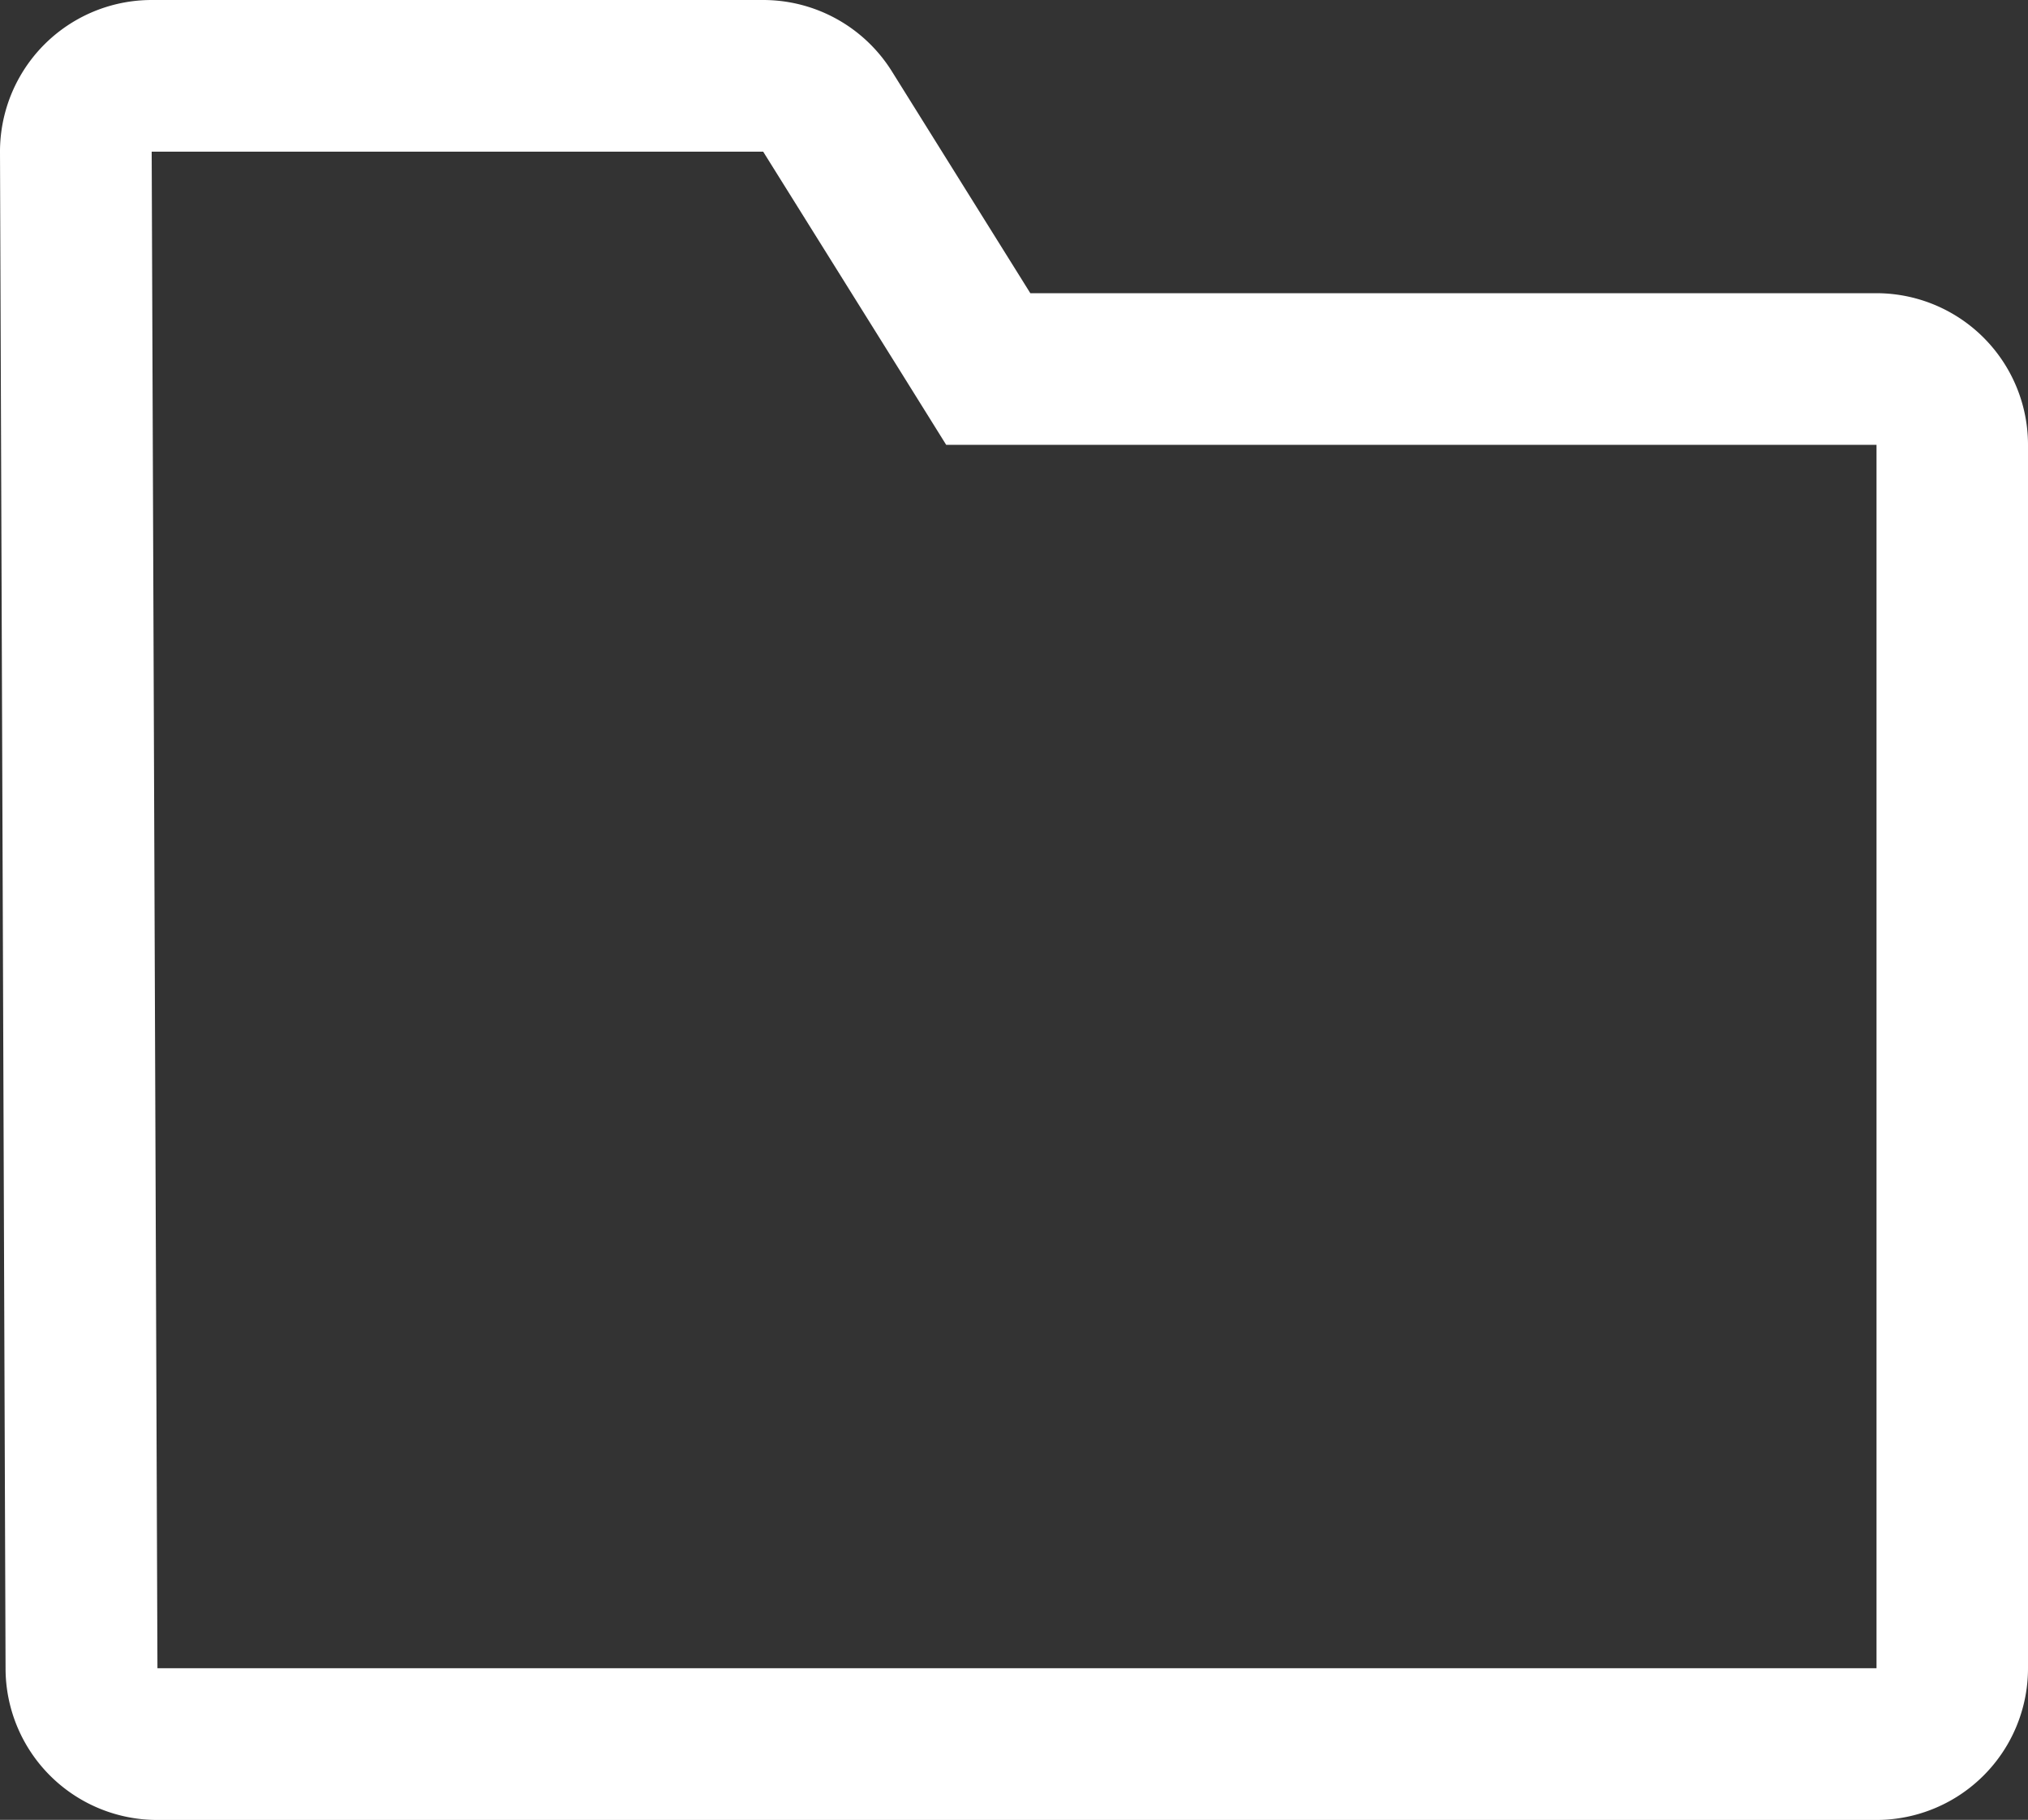 <svg xmlns="http://www.w3.org/2000/svg" viewBox="0 0 200.55 180"><rect x="0" y="0" width="200.55" height="180" fill="#333333" stroke="none"/><defs><style>.cls-1{fill:#fff;}</style></defs><g id="Layer_2" data-name="Layer 2"><g id="Layer_1-2" data-name="Layer 1"><g id="Open"><path class="cls-1" d="M75.47,15l13.7,21.94L93.57,44h92V165h-170L15,15H75.47m0-15H15A15,15,0,0,0,0,15.06l.55,150a15,15,0,0,0,15,14.95h170a15,15,0,0,0,15-15V44a15,15,0,0,0-15-15H101.89L88.2,7.06A15,15,0,0,0,75.47,0Z"/></g></g></g></svg>